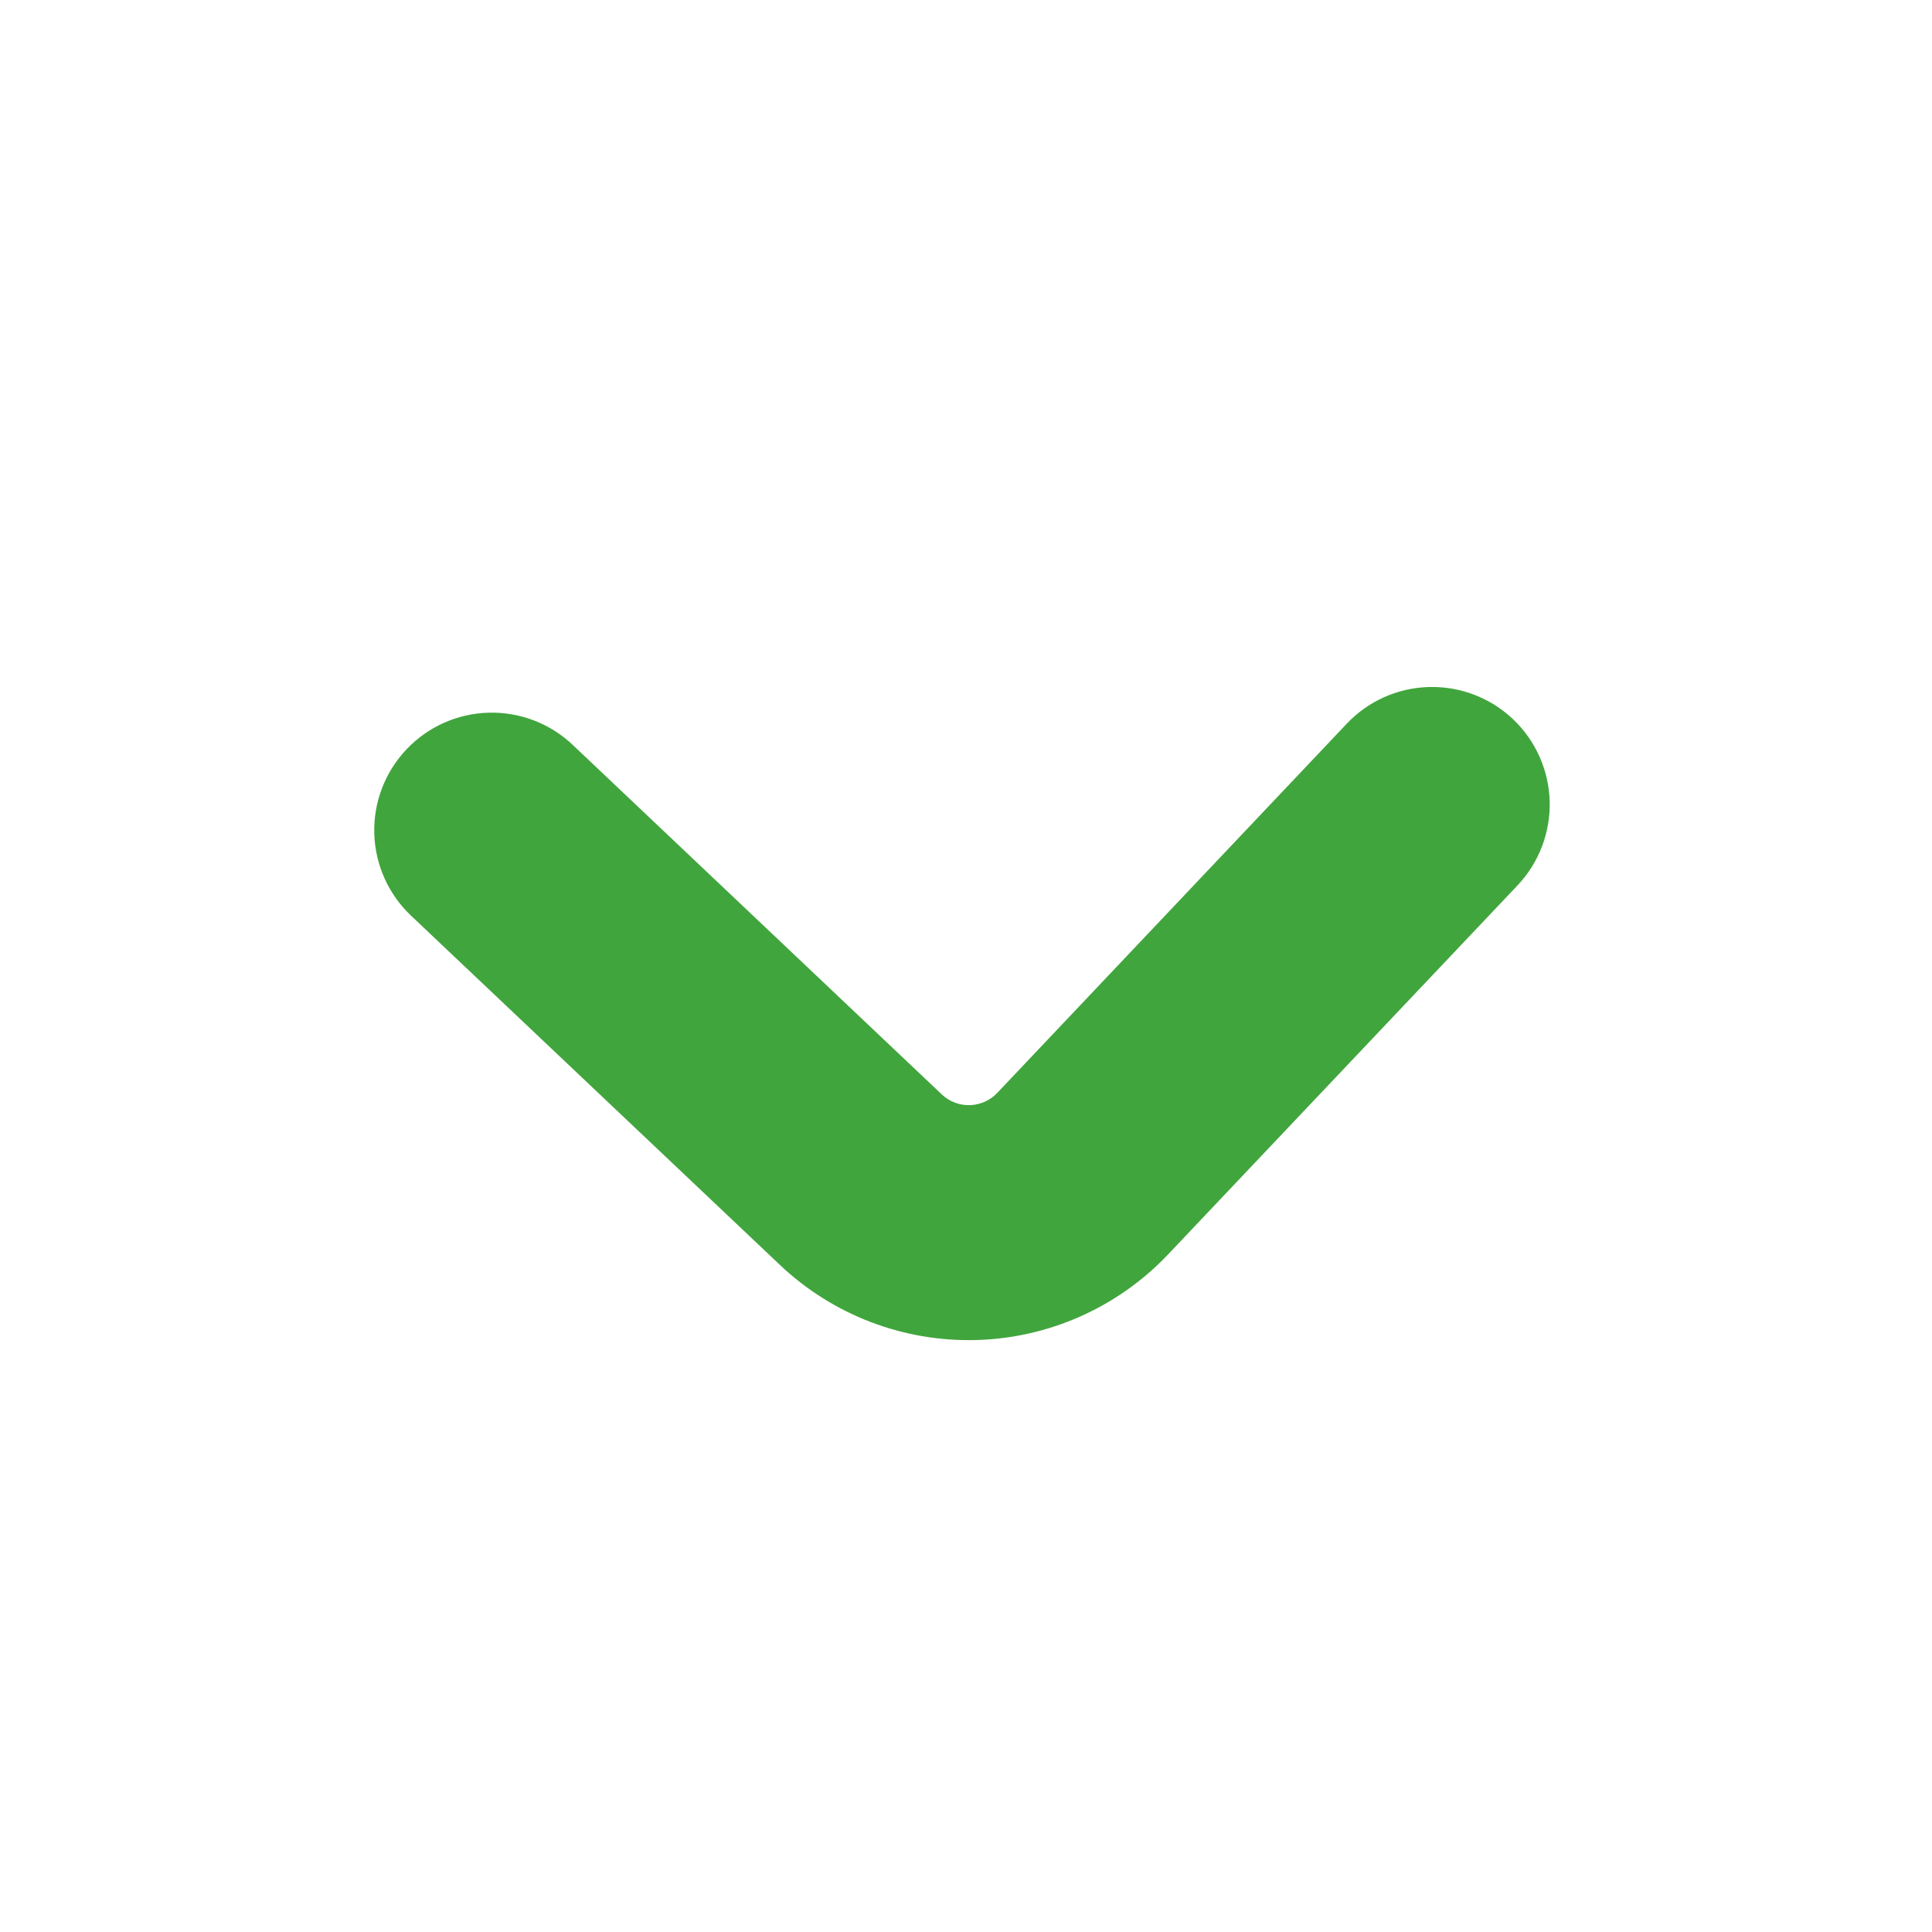 <svg width="35" height="35" viewBox="0 0 35 35" fill="none" xmlns="http://www.w3.org/2000/svg">
<path d="M21.159 22.727L27.492 16.039C27.88 15.629 28.089 15.081 28.074 14.516C28.058 13.952 27.819 13.416 27.409 13.028C26.998 12.639 26.45 12.43 25.886 12.446C25.321 12.461 24.785 12.7 24.397 13.111L18.066 19.799C18.002 19.867 17.925 19.921 17.84 19.959C17.755 19.997 17.663 20.018 17.57 20.021C17.476 20.023 17.383 20.008 17.296 19.974C17.209 19.941 17.129 19.89 17.061 19.826L10.375 13.494C9.965 13.105 9.417 12.896 8.852 12.911C8.287 12.926 7.752 13.165 7.363 13.576C6.975 13.986 6.765 14.534 6.78 15.098C6.796 15.663 7.035 16.199 7.445 16.587L14.133 22.919C15.091 23.824 16.369 24.312 17.686 24.276C19.003 24.24 20.252 23.683 21.159 22.727Z" fill="#41A53D"/>
</svg>
